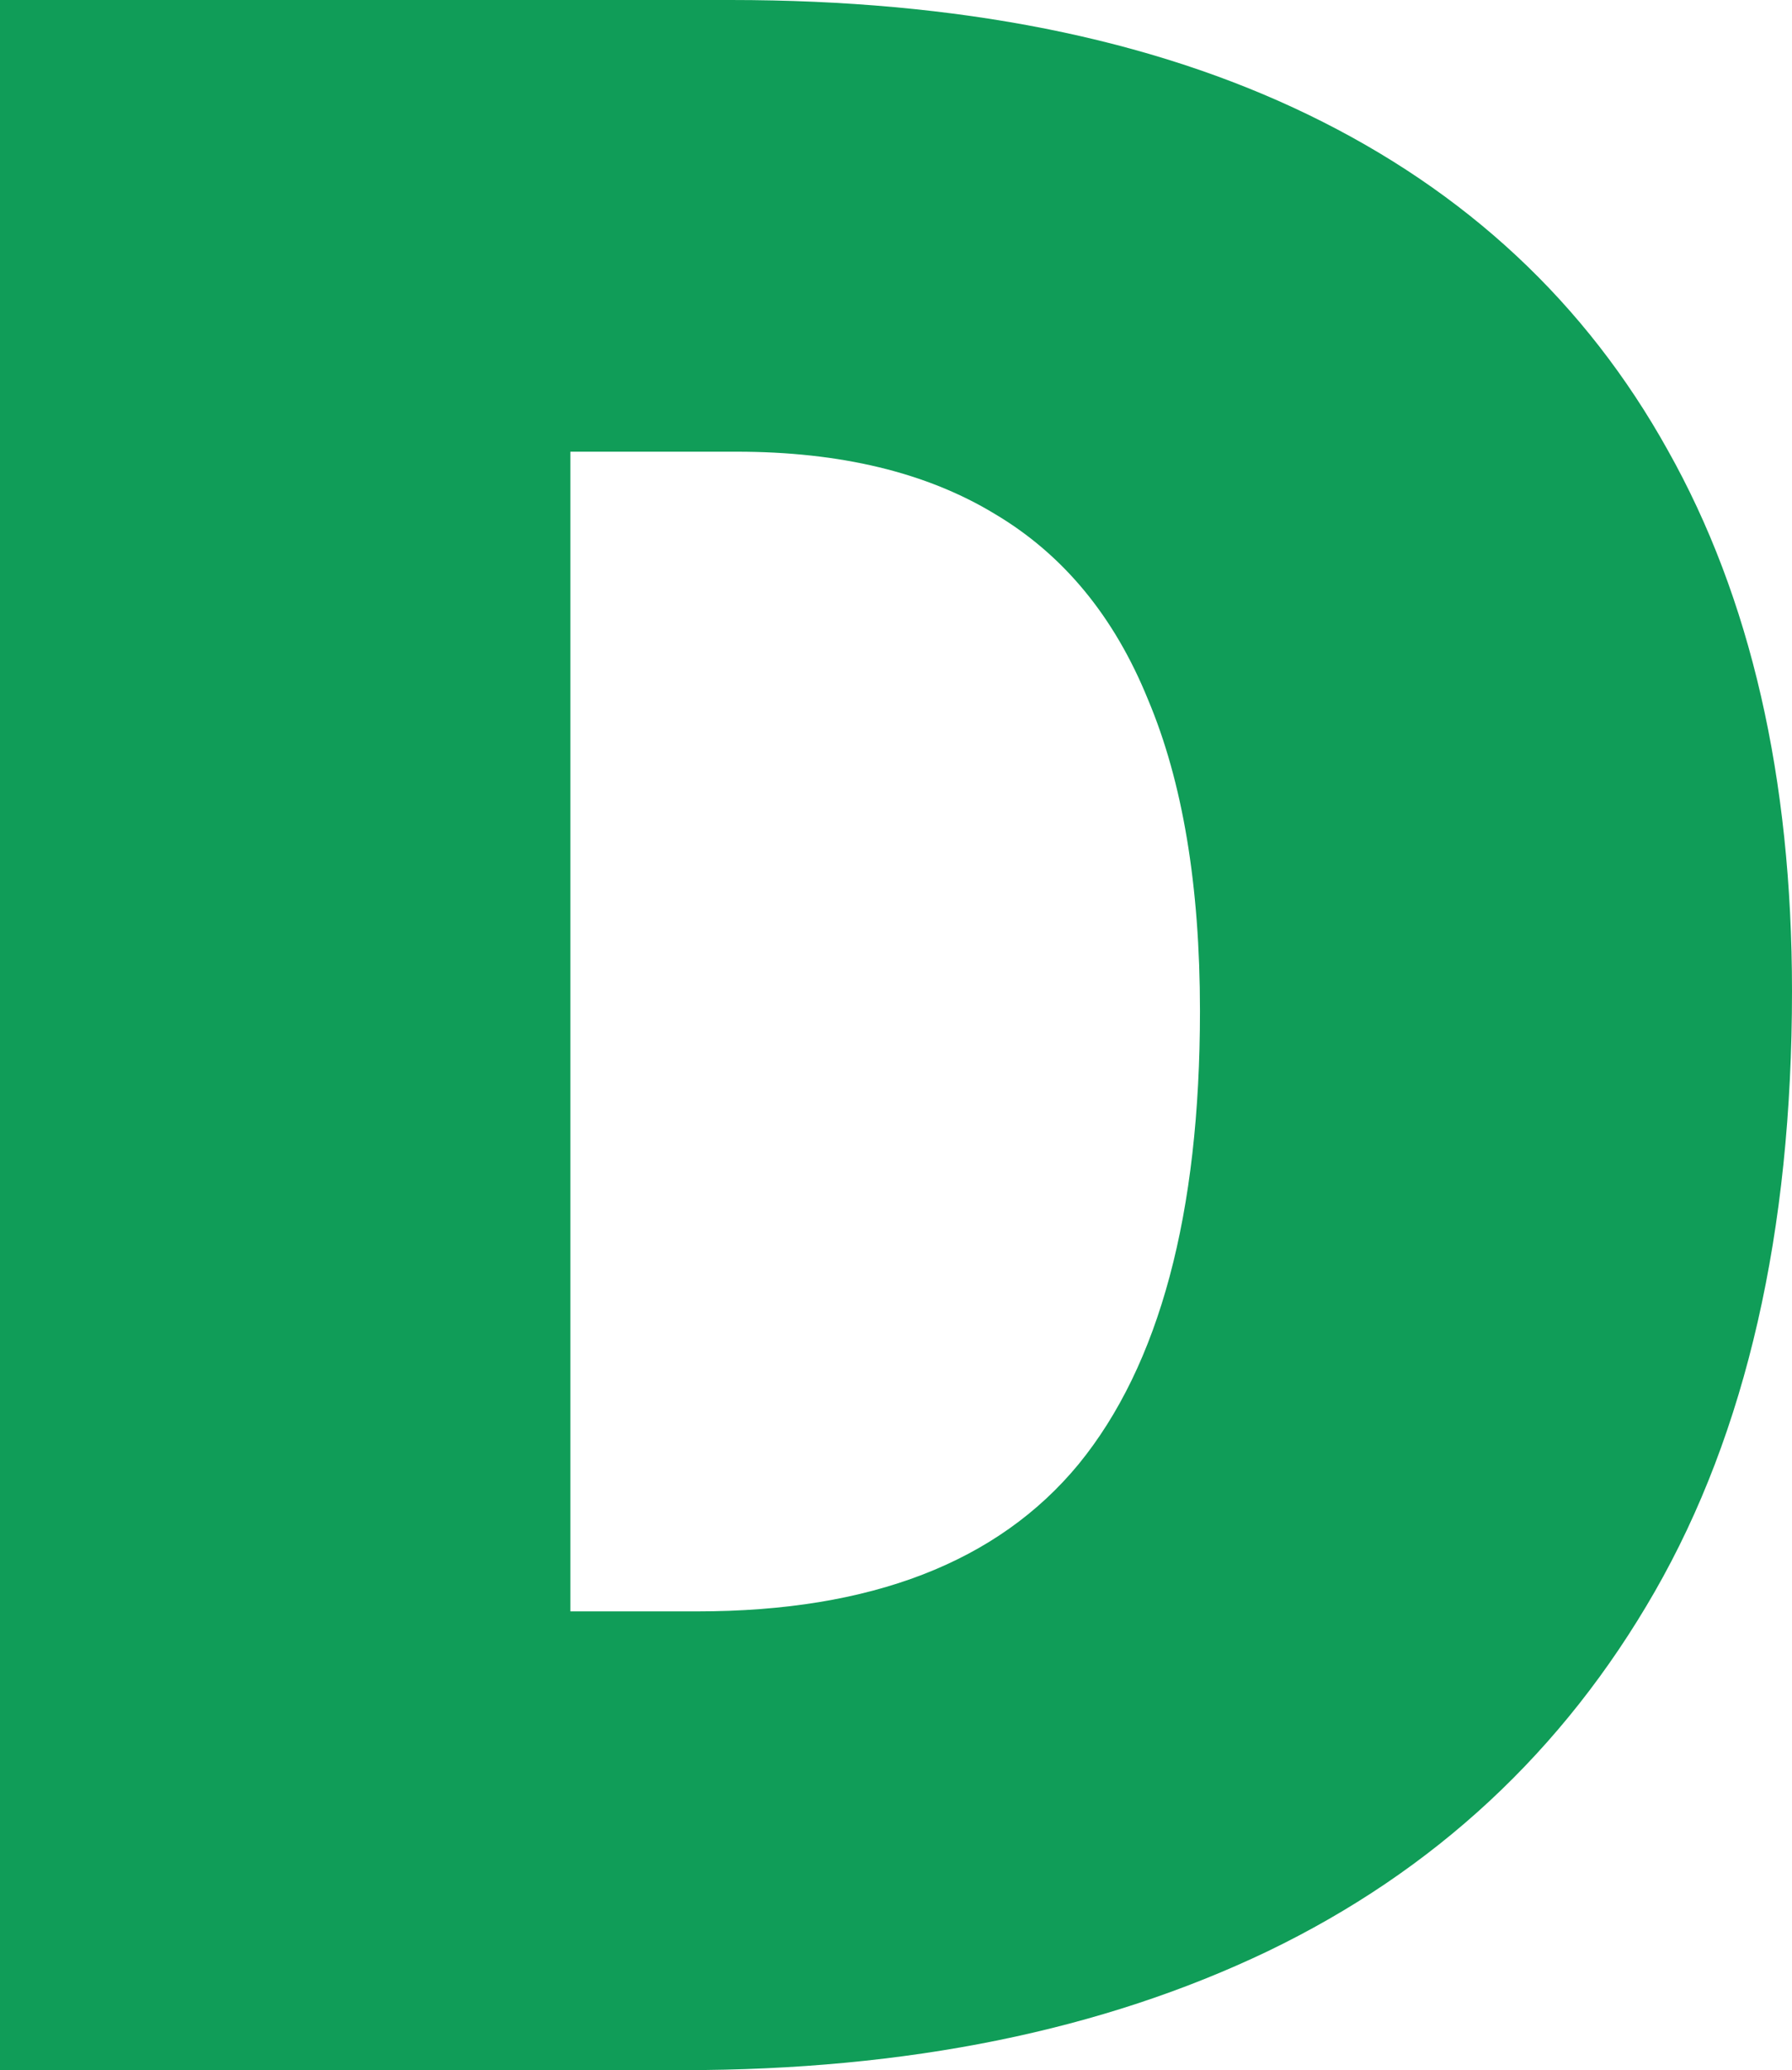 <svg width="161" height="186" viewBox="0 0 161 186" fill="none" xmlns="http://www.w3.org/2000/svg">
<path d="M161 89.056C161 110.684 156.892 128.665 148.675 142.999C140.459 157.332 128.869 168.104 113.907 175.313C99.03 182.438 81.516 186 61.364 186H0V0H65.645C86.057 0 103.355 3.435 117.539 10.305C131.723 17.175 142.491 27.226 149.843 40.457C157.281 53.688 161 69.888 161 89.056ZM107.809 90.837C107.809 79.557 106.252 70.227 103.139 62.848C100.111 55.384 95.528 49.829 89.387 46.182C83.246 42.45 75.505 40.584 66.164 40.584H51.245V144.78H62.662C78.23 144.78 89.646 140.369 96.911 131.549C104.176 122.643 107.809 109.073 107.809 90.837Z" fill="#109D58"/>
</svg>
